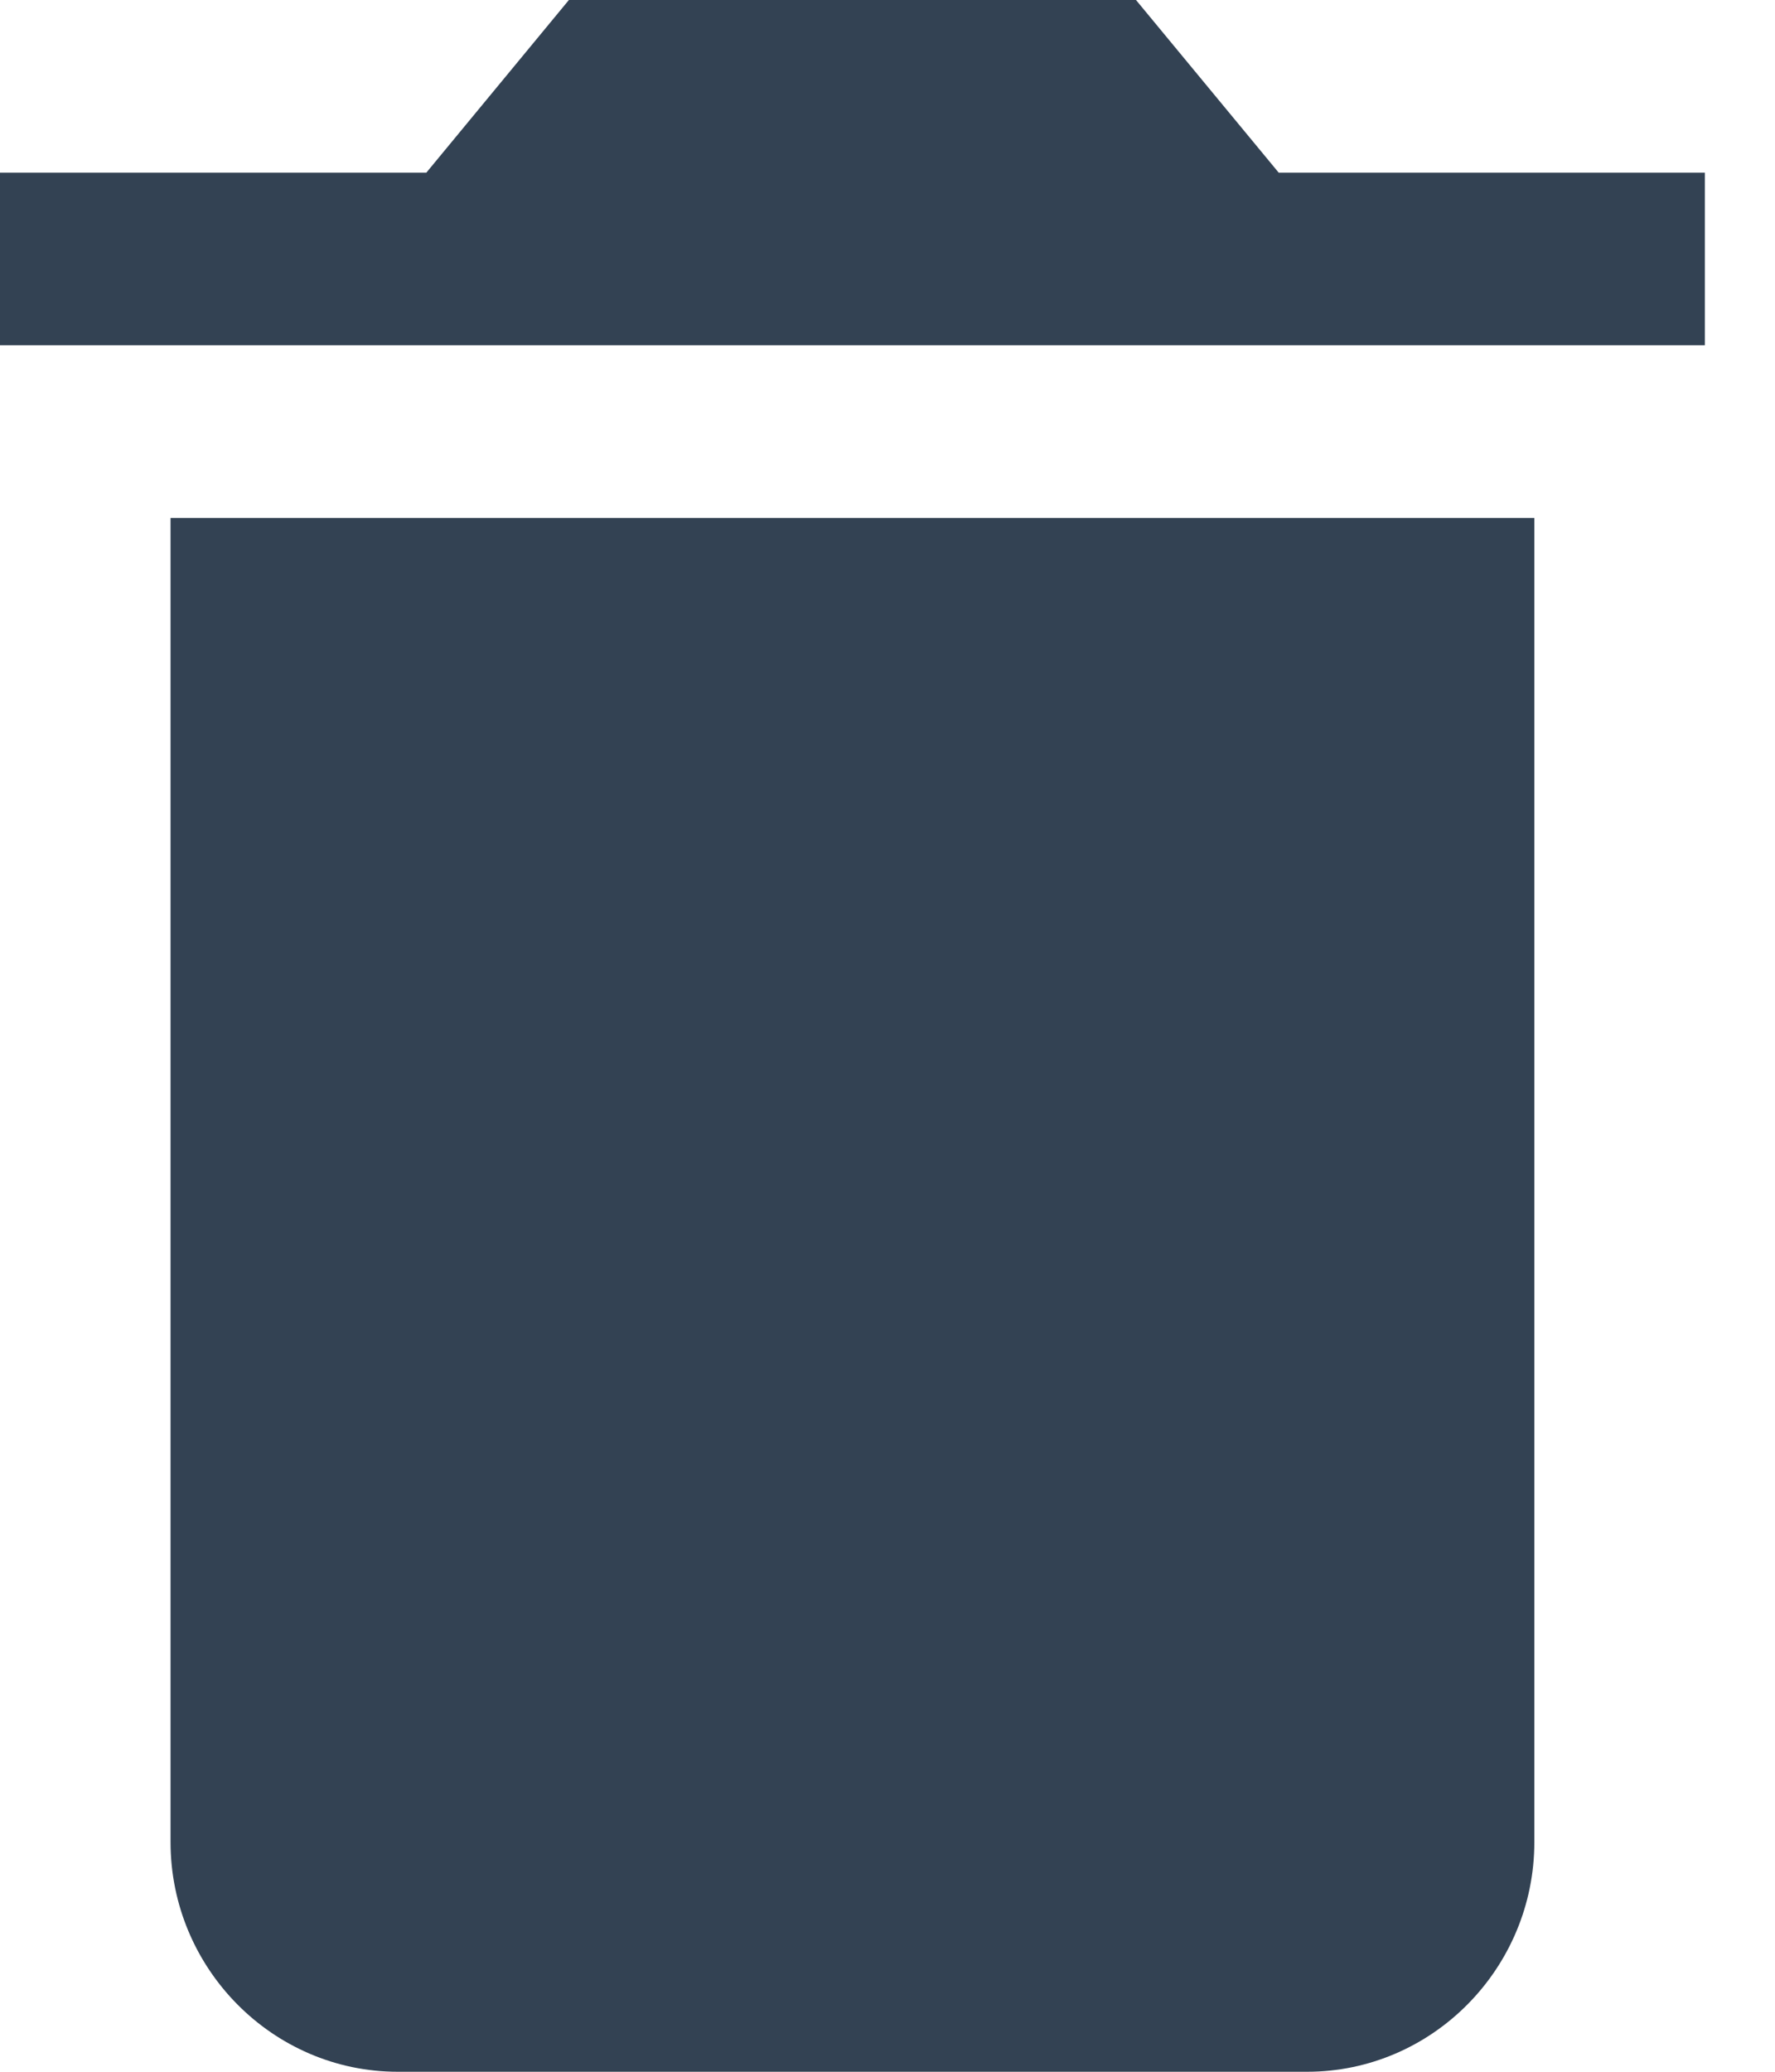 <svg width="12" height="14" viewBox="0 0 12 14" fill="none" xmlns="http://www.w3.org/2000/svg">
<path fill-rule="evenodd" clip-rule="evenodd" d="M8.645 1.167H11.526V2.333H0V1.167H2.882L3.846 0H7.68L8.645 1.167ZM2.689 14C1.844 14 1.153 13.302 1.153 12.448V3.5H10.373V12.448C10.373 13.302 9.682 14 8.837 14H2.689Z" fill="#334253"/>
</svg>
